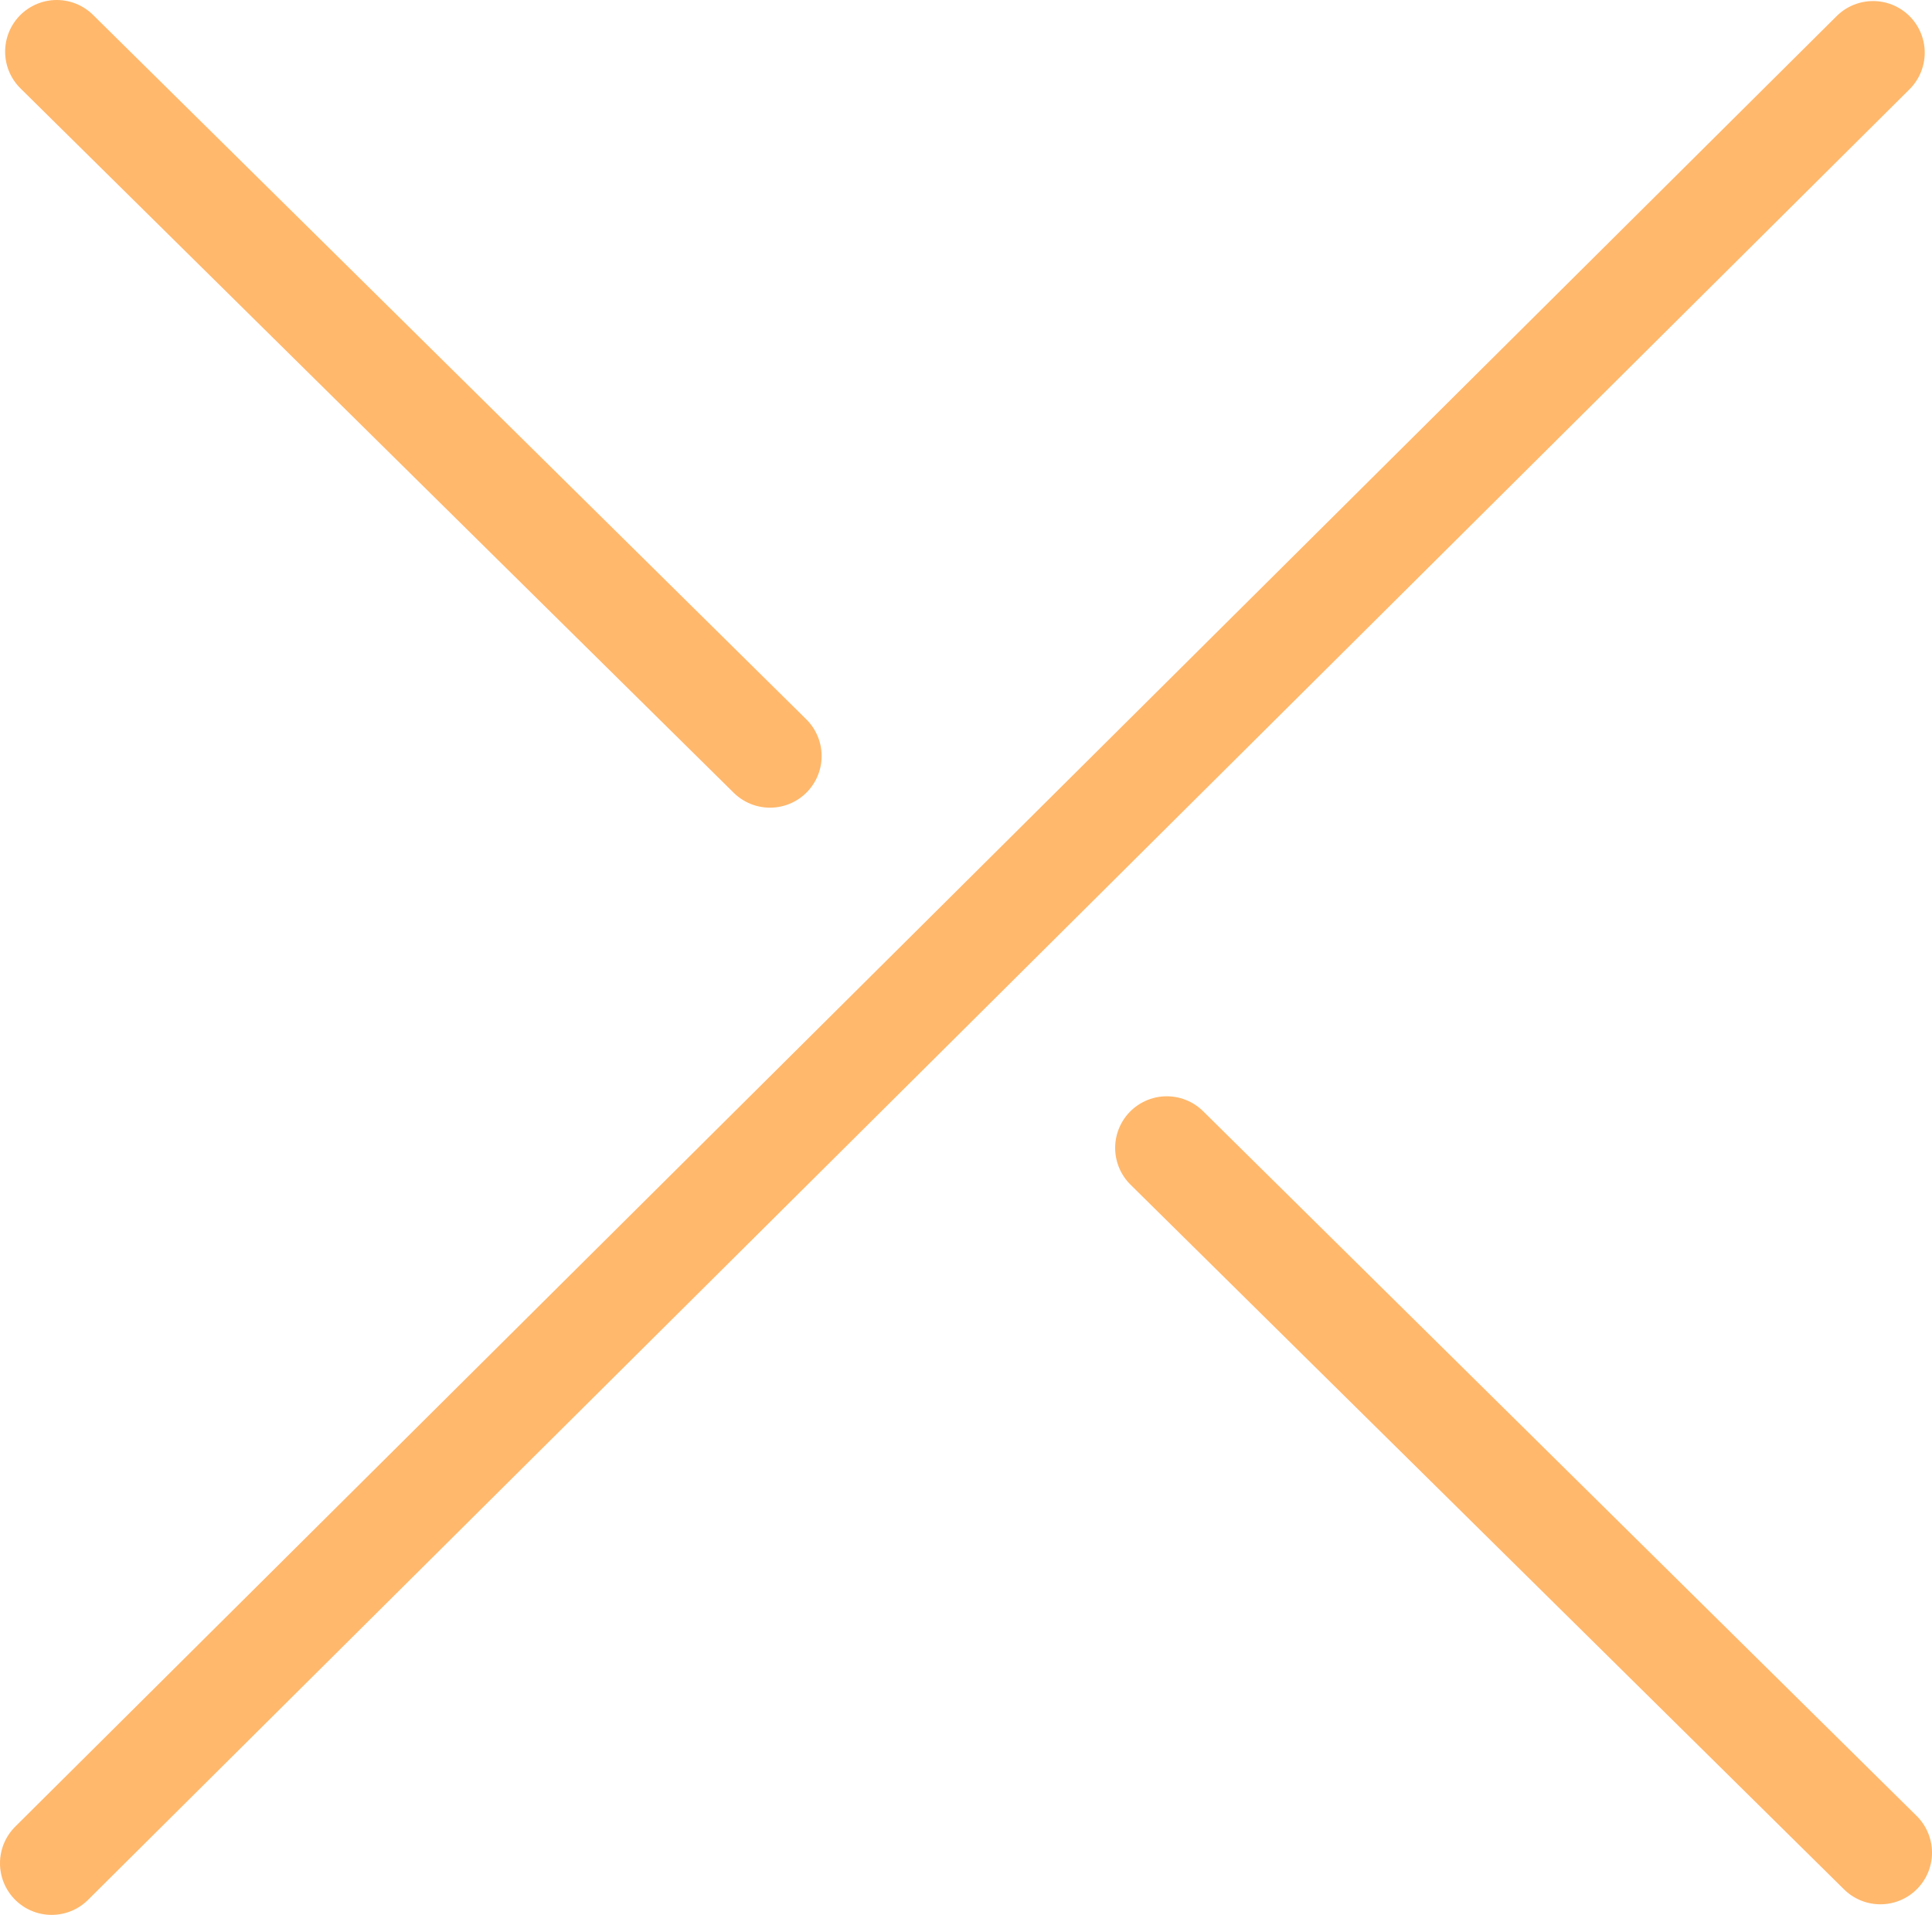 <?xml version="1.0" encoding="UTF-8" standalone="no"?>
<!-- Created with Vectornator (http://vectornator.io/) -->

<svg
   stroke-miterlimit="10"
   style="clip-rule:evenodd;fill-rule:nonzero;stroke-linecap:round;stroke-linejoin:round"
   version="1.1"
   viewBox="0 0 561.239 556.267"
   xml:space="preserve"
   id="svg5"
   sodipodi:docname="crossing_un.svg"
   inkscape:version="1.3.2 (091e20ef0f, 2023-11-25)"
   xmlns:inkscape="http://www.inkscape.org/namespaces/inkscape"
   xmlns:sodipodi="http://sodipodi.sourceforge.net/DTD/sodipodi-0.dtd"
   xmlns="http://www.w3.org/2000/svg"
   xmlns:svg="http://www.w3.org/2000/svg"
   xmlns:vectornator="http://vectornator.io">

    <sodipodi:namedview
   id="namedview5"
   pagecolor="#ffffff"
   bordercolor="#666666"
   borderopacity="1.0"
   inkscape:showpageshadow="2"
   inkscape:pageopacity="0.0"
   inkscape:pagecheckerboard="0"
   inkscape:deskcolor="#d1d1d1"
   inkscape:zoom="0.35608005"
   inkscape:cx="730.1729"
   inkscape:cy="141.82204"
   inkscape:window-width="1920"
   inkscape:window-height="1119"
   inkscape:window-x="0"
   inkscape:window-y="0"
   inkscape:window-maximized="1"
   inkscape:current-layer="svg5" />
<defs
   id="defs1">

        <inkscape:path-effect
   effect="knot"
   id="path-effect5"
   is_visible="true"
   lpeversion="1"
   switcher_size="15"
   interruption_width="5.4"
   prop_to_stroke_width="true"
   add_stroke_width="inkscape_1.0_and_up"
   both="false"
   inverse_width="false"
   add_other_stroke_width="inkscape_1.0_and_up"
   crossing_points_vector="251.314 | 249.114 | 0 | 1 | 0 | 0 | 0.503 | 0.5 | -1" />

    </defs>



<g
   clip-path="url(#ArtboardFrame_60)"
   id="Layer-2"
   vectornator:layerName="Layer 2"
   transform="translate(30,27.432)">
<clipPath
   id="ClipPath_2">


            <path
   d="M 450.763,-0.268 240.638,199.31 291.75,253.261 260.899,300.621 200.396,239.551 -30.739,480.423 72.924,631.959 518.627,613.32 610.18,500.386 605.246,189.545 594.281,-13.296 530.139,-73.6 Z"
   id="path4" />


        </clipPath>
<g
   clip-path="url(#ClipPath_2)"
   id="g5">

</g>


        <path
   d="M -15,513.835 514.125,-12.125 M 516.239,510.759 308.948,306.034 M 193.68,192.194 -13.511,-12.432"
   fill="none"
   opacity="1"
   class="stroke-orange stroke-orange"
   stroke="#ffb86c"
   stroke-linecap="butt"
   stroke-linejoin="round"
   stroke-width="30"
   id="path5"
   style="clip-rule:evenodd;fill-rule:nonzero;stroke-linecap:round;stroke-linejoin:round"
   sodipodi:nodetypes="cccc"
   inkscape:path-effect="#path-effect5"
   inkscape:original-d="M -15,513.83498 514.12526,-12.125079 M 516.23861,510.75853 -13.511338,-12.431955" />


    </g>


</svg>
